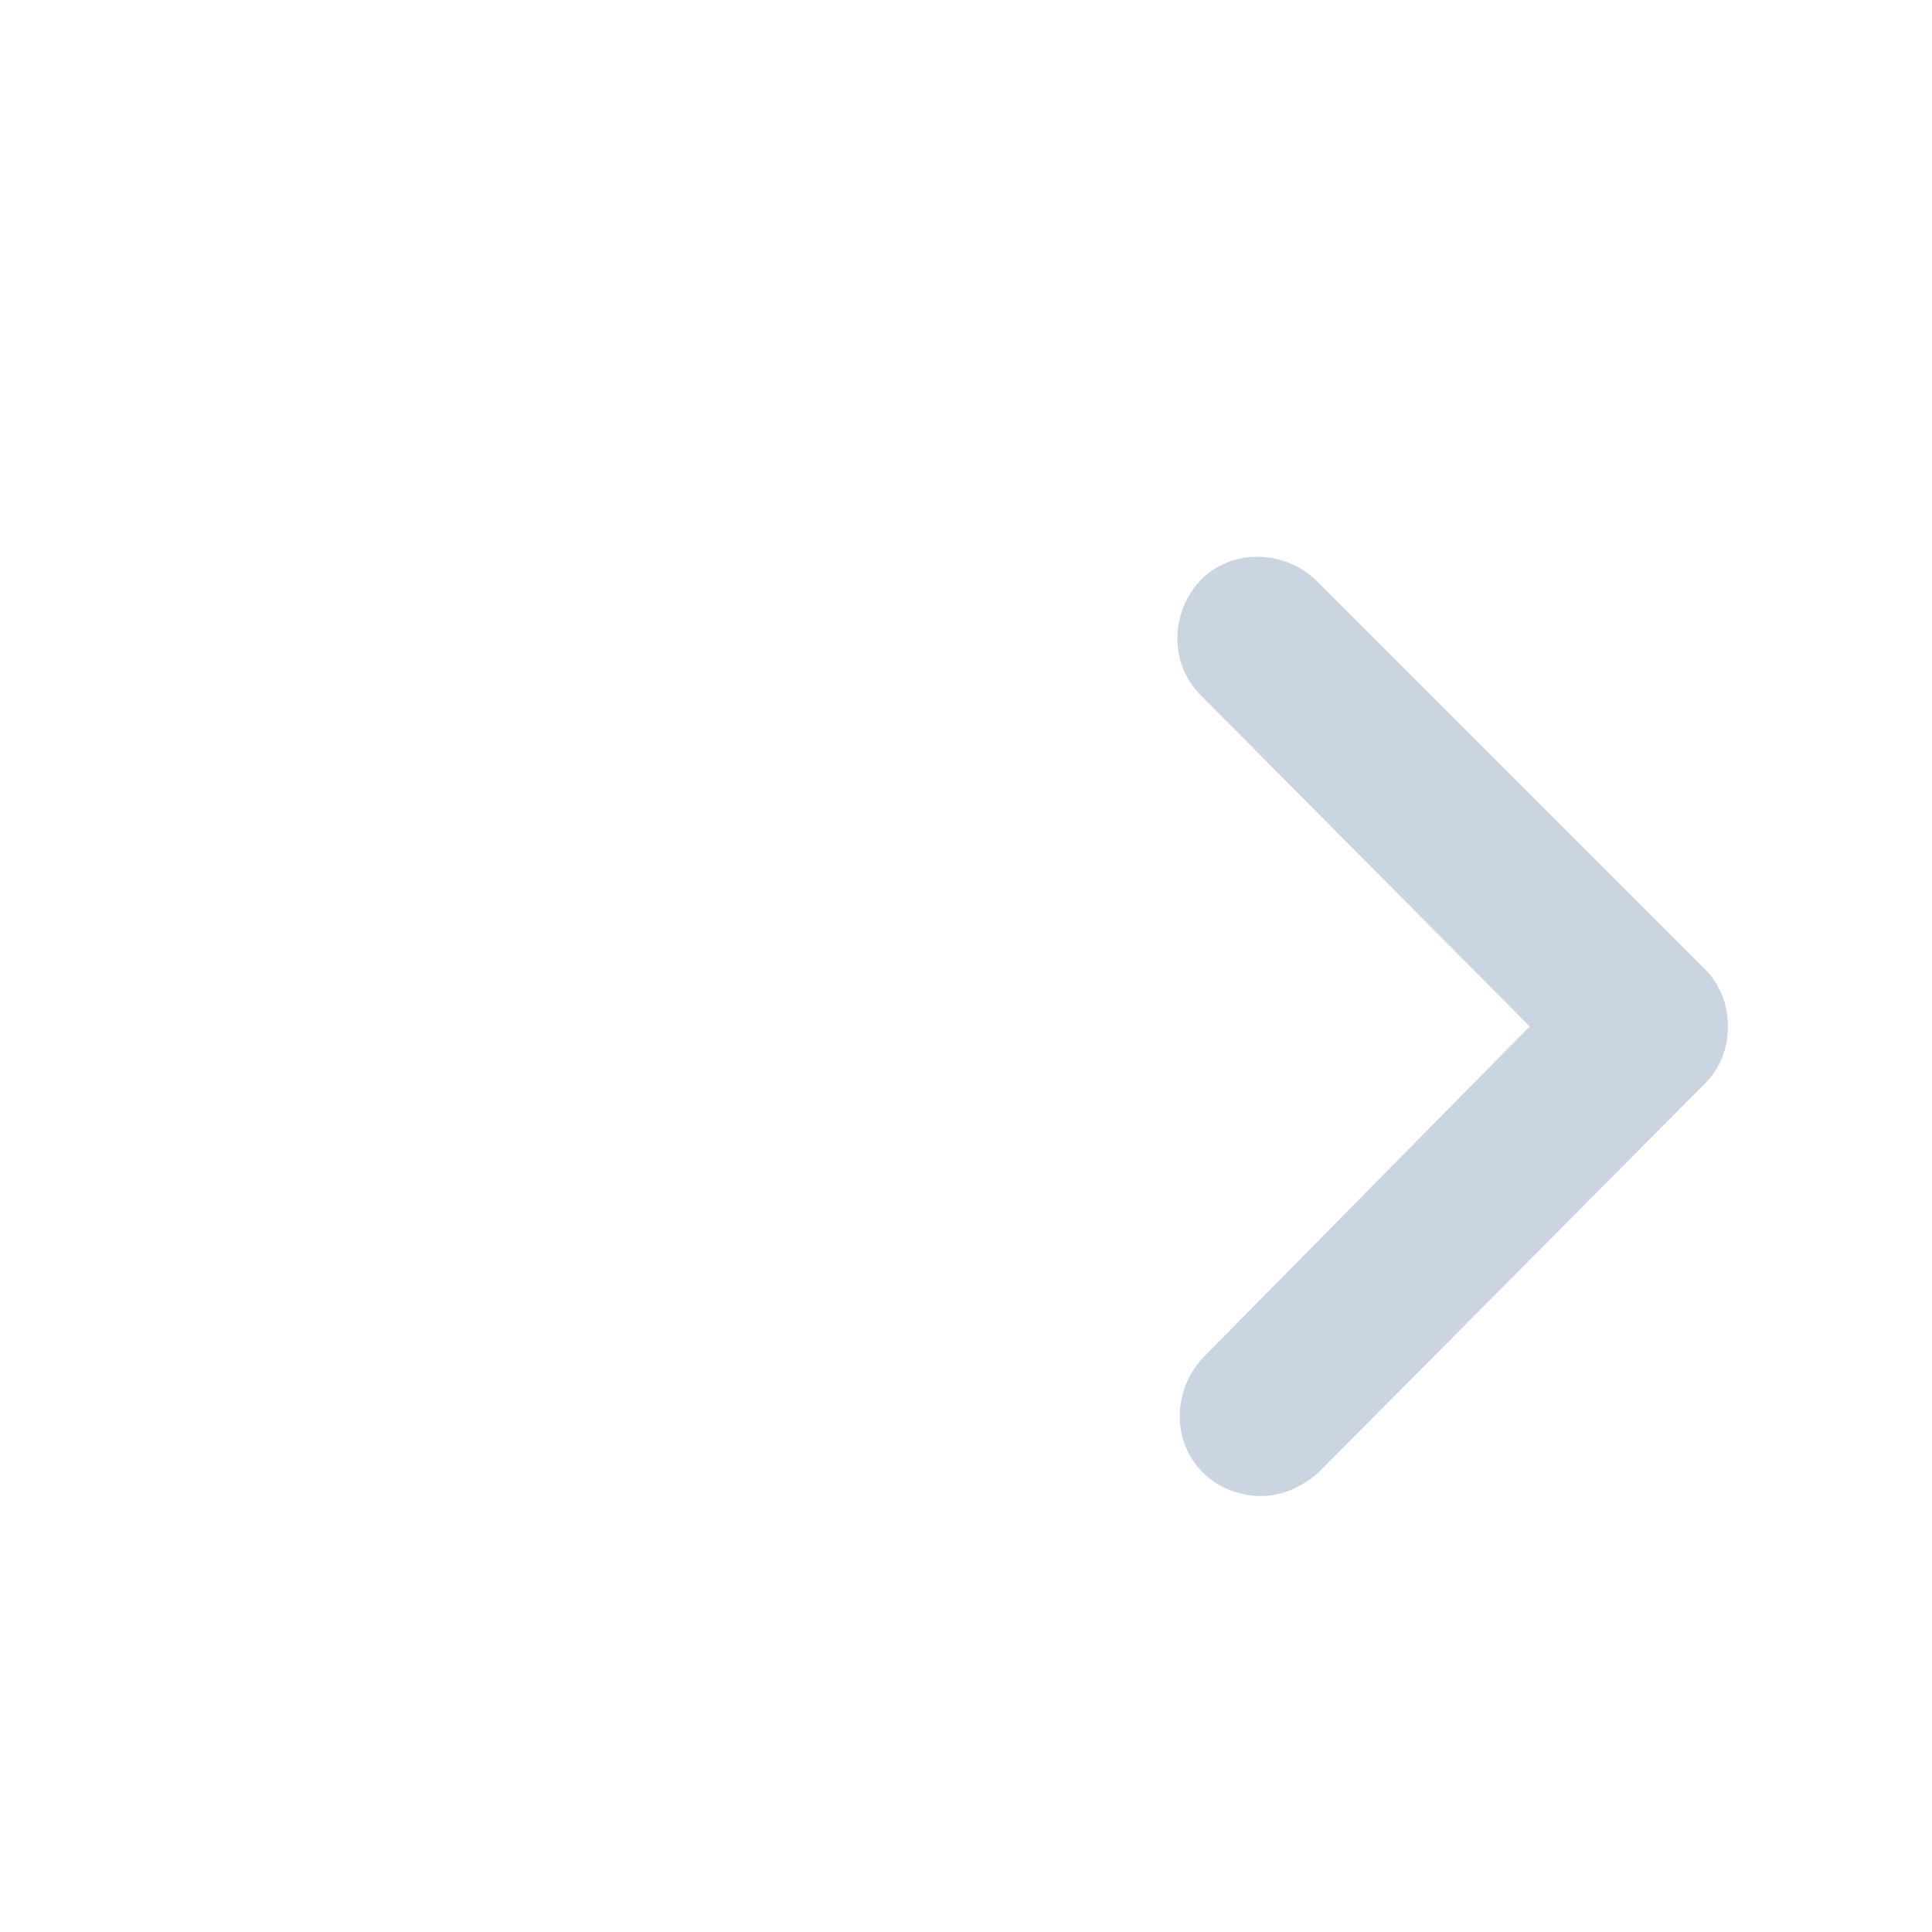 <svg fill="#cbd5e1" viewBox="-20 -1 32 32" width='32px' height='32px' version="1.1" xmlns="http://www.w3.org/2000/svg" stroke="#cbd5e1"><g id="SVGRepo_bgCarrier" stroke-width="0"></g><g id="SVGRepo_tracerCarrier" stroke-linecap="round" stroke-linejoin="round"></g><g id="SVGRepo_iconCarrier"> <title>angle-right</title> <path d="M0.88 23.28c-0.2 0-0.44-0.080-0.6-0.24-0.32-0.32-0.32-0.84 0-1.2l5.76-5.84-5.8-5.84c-0.32-0.32-0.32-0.84 0-1.2 0.32-0.32 0.84-0.32 1.2 0l6.44 6.44c0.16 0.16 0.24 0.36 0.24 0.6s-0.080 0.44-0.24 0.6l-6.4 6.44c-0.2 0.16-0.4 0.24-0.6 0.24z"></path> </g></svg>